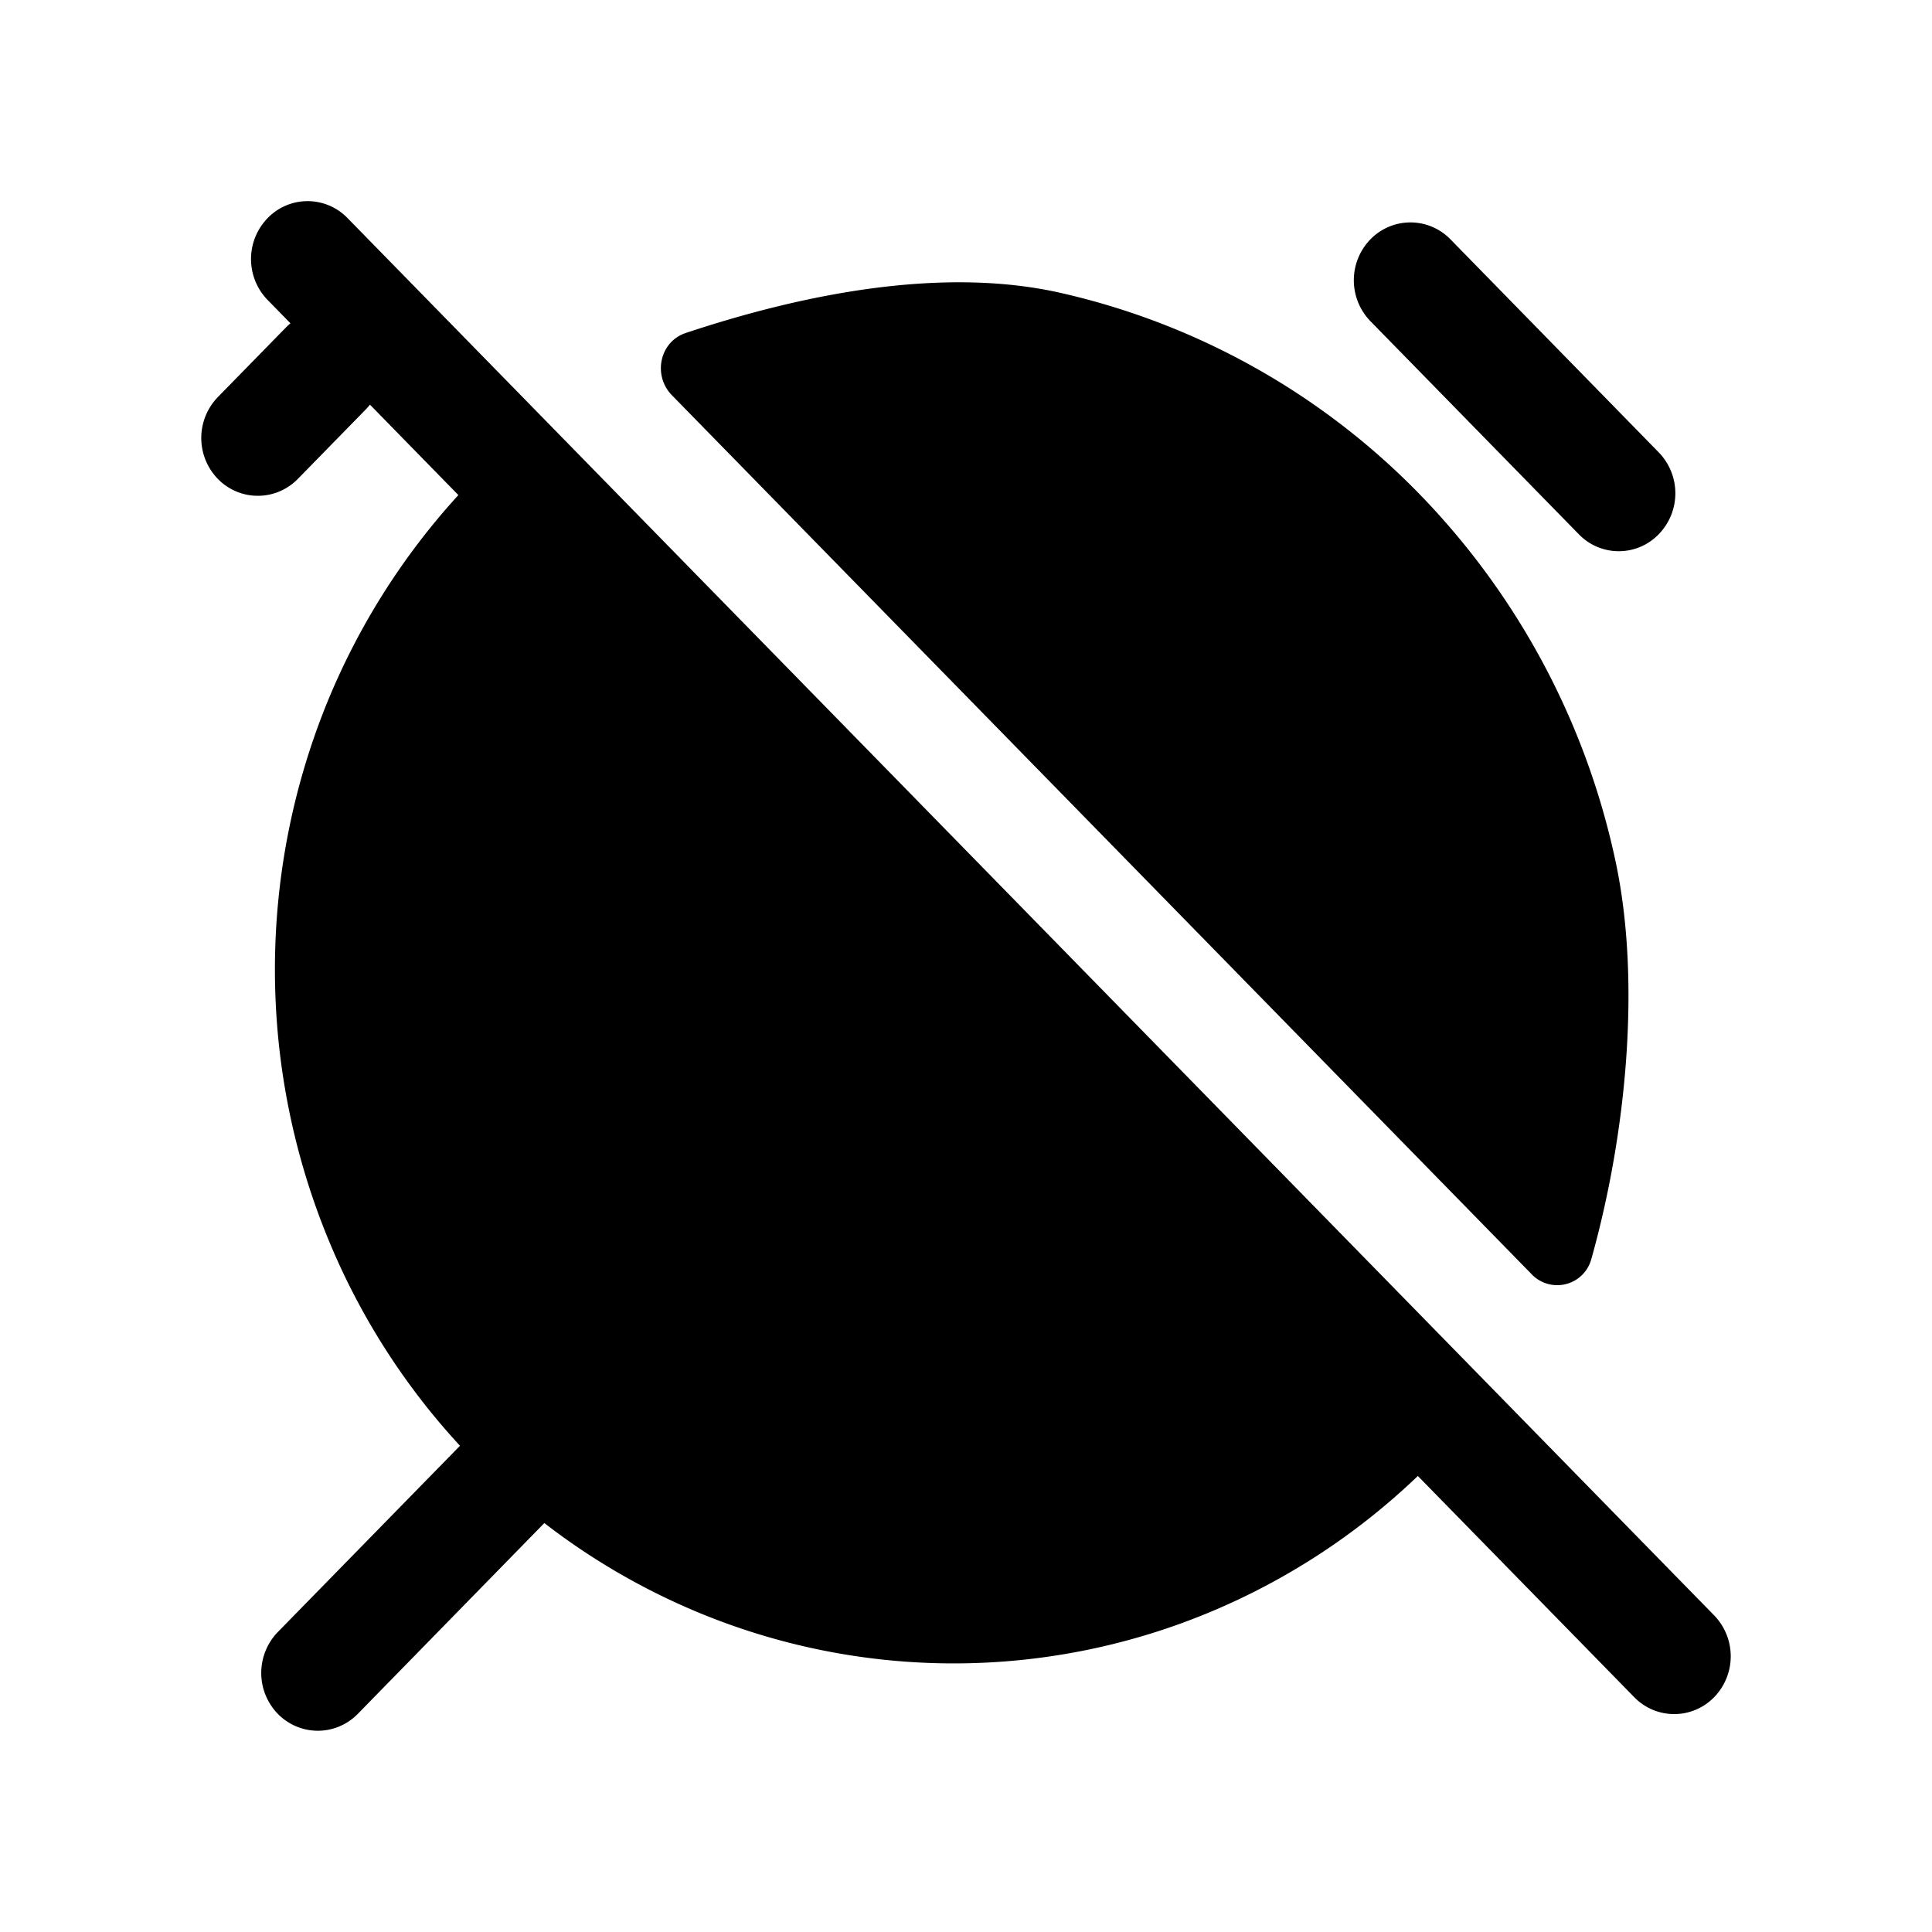 <svg xmlns="http://www.w3.org/2000/svg" viewBox="0 0 24 24" fill="currentColor" aria-hidden="true" data-slot="icon">
  <path d="M3.324 2.71a.73.73 0 0 0 0 1.016l.284.29a1 1 0 0 0-.056.052l-.846.865a.73.73 0 0 0 0 1.016c.274.28.72.28.994 0l.846-.865a1 1 0 0 0 .05-.057L5.694 6.15a8.7 8.7 0 0 0-1.637 2.595 8.8 8.8 0 0 0 0 6.598 8.6 8.6 0 0 0 1.657 2.617l-2.263 2.314a.73.73 0 0 0 0 1.016c.275.28.72.28.994 0l2.317-2.37c.57.441 1.195.807 1.859 1.088a8.27 8.27 0 0 0 6.453 0 8.4 8.4 0 0 0 2.539-1.673l2.688 2.748c.274.28.719.28.993 0a.73.73 0 0 0 0-1.016L4.318 2.71a.69.69 0 0 0-.994 0m13.7 1.28a.73.73 0 0 1 0-1.017c.274-.28.72-.28.994 0l2.588 2.647a.73.73 0 0 1 0 1.016.69.69 0 0 1-.994 0zm-8.504.146c1.48-.492 3.19-.825 4.645-.5a9 9 0 0 1 4.457 2.49 9.33 9.33 0 0 1 2.444 4.56c.322 1.49.14 3.394-.298 4.955a.439.439 0 0 1-.746.183L8.346 4.909c-.24-.247-.151-.666.174-.773"/>
</svg>
